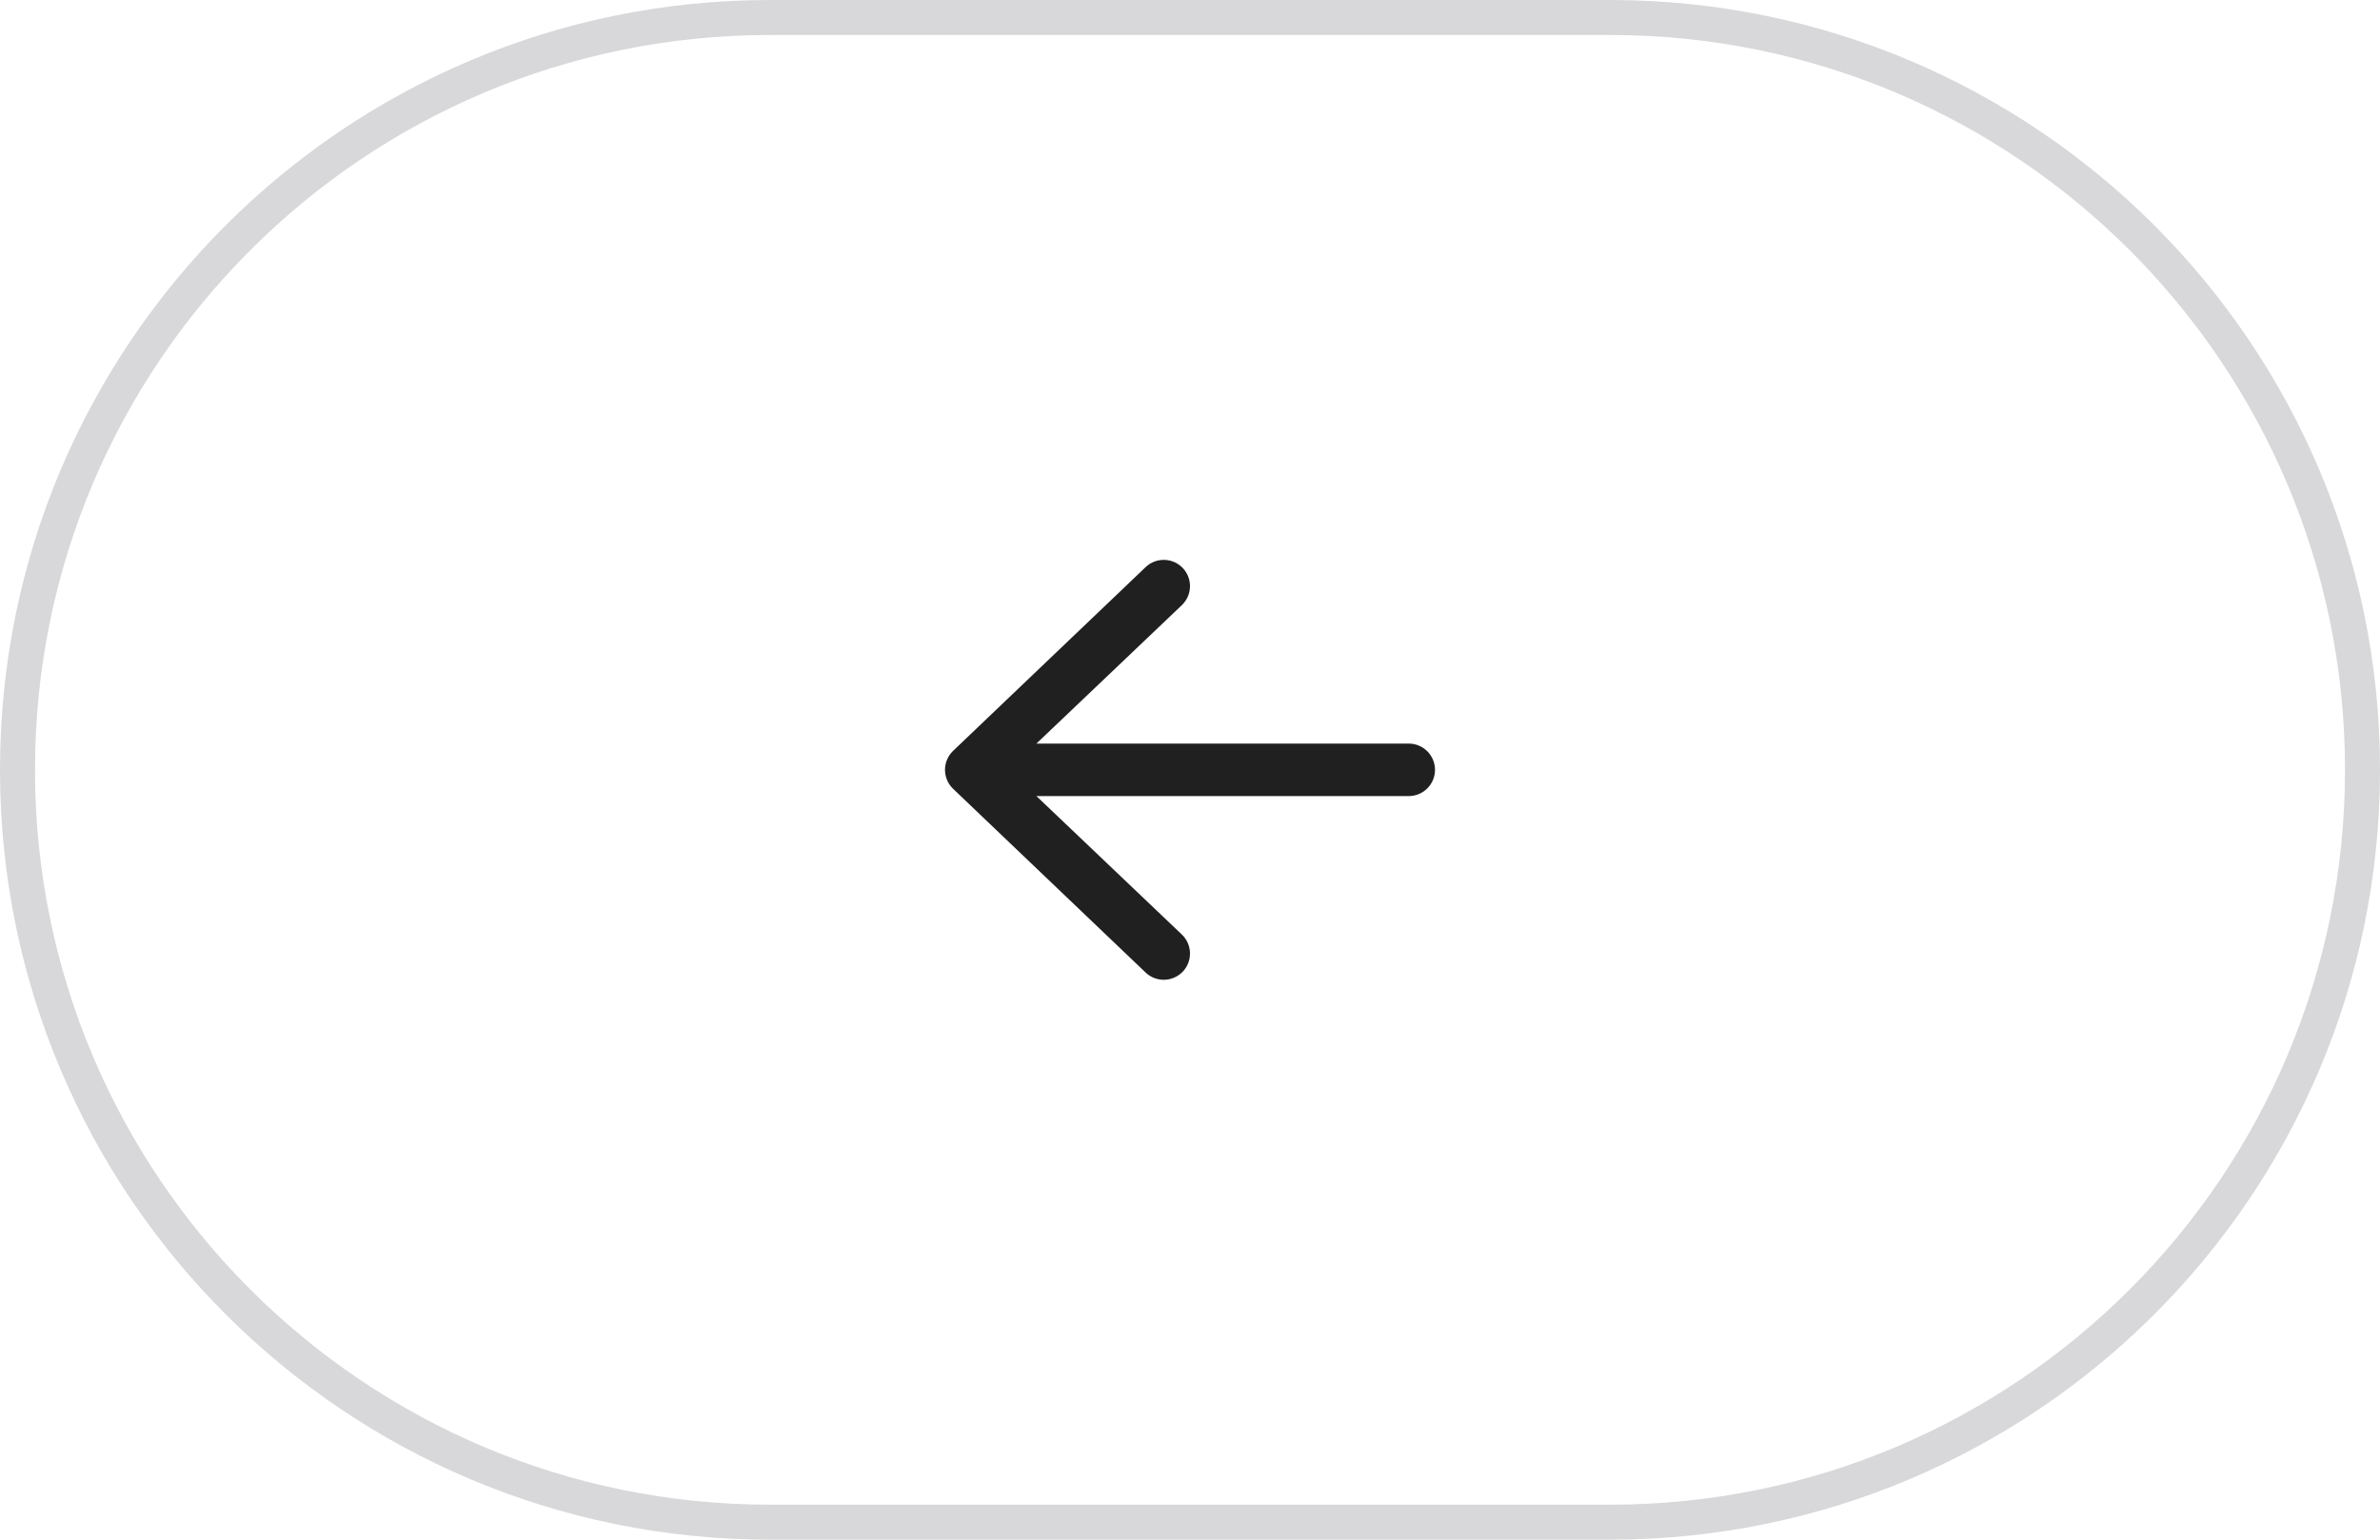 <svg width="68" height="44" viewBox="0 0 68 44" fill="none" xmlns="http://www.w3.org/2000/svg">
<path d="M0.5 22C0.5 10.126 10.126 0.5 22 0.5H46C57.874 0.5 67.5 10.126 67.5 22C67.5 33.874 57.874 43.5 46 43.5H22C10.126 43.5 0.5 33.874 0.5 22Z" stroke="#D8D8DA"/>
<path fill-rule="evenodd" clip-rule="evenodd" d="M41 22C41 22.414 40.664 22.75 40.25 22.75L29.612 22.75L33.77 26.709C34.068 26.997 34.078 27.471 33.791 27.77C33.504 28.068 33.029 28.078 32.73 27.791L27.23 22.541C27.083 22.399 27 22.204 27 22C27 21.796 27.083 21.601 27.23 21.459L32.73 16.209C33.029 15.922 33.504 15.932 33.791 16.23C34.078 16.529 34.068 17.003 33.77 17.291L29.612 21.25L40.25 21.25C40.664 21.25 41 21.586 41 22Z" fill="#202020"/>
</svg>
